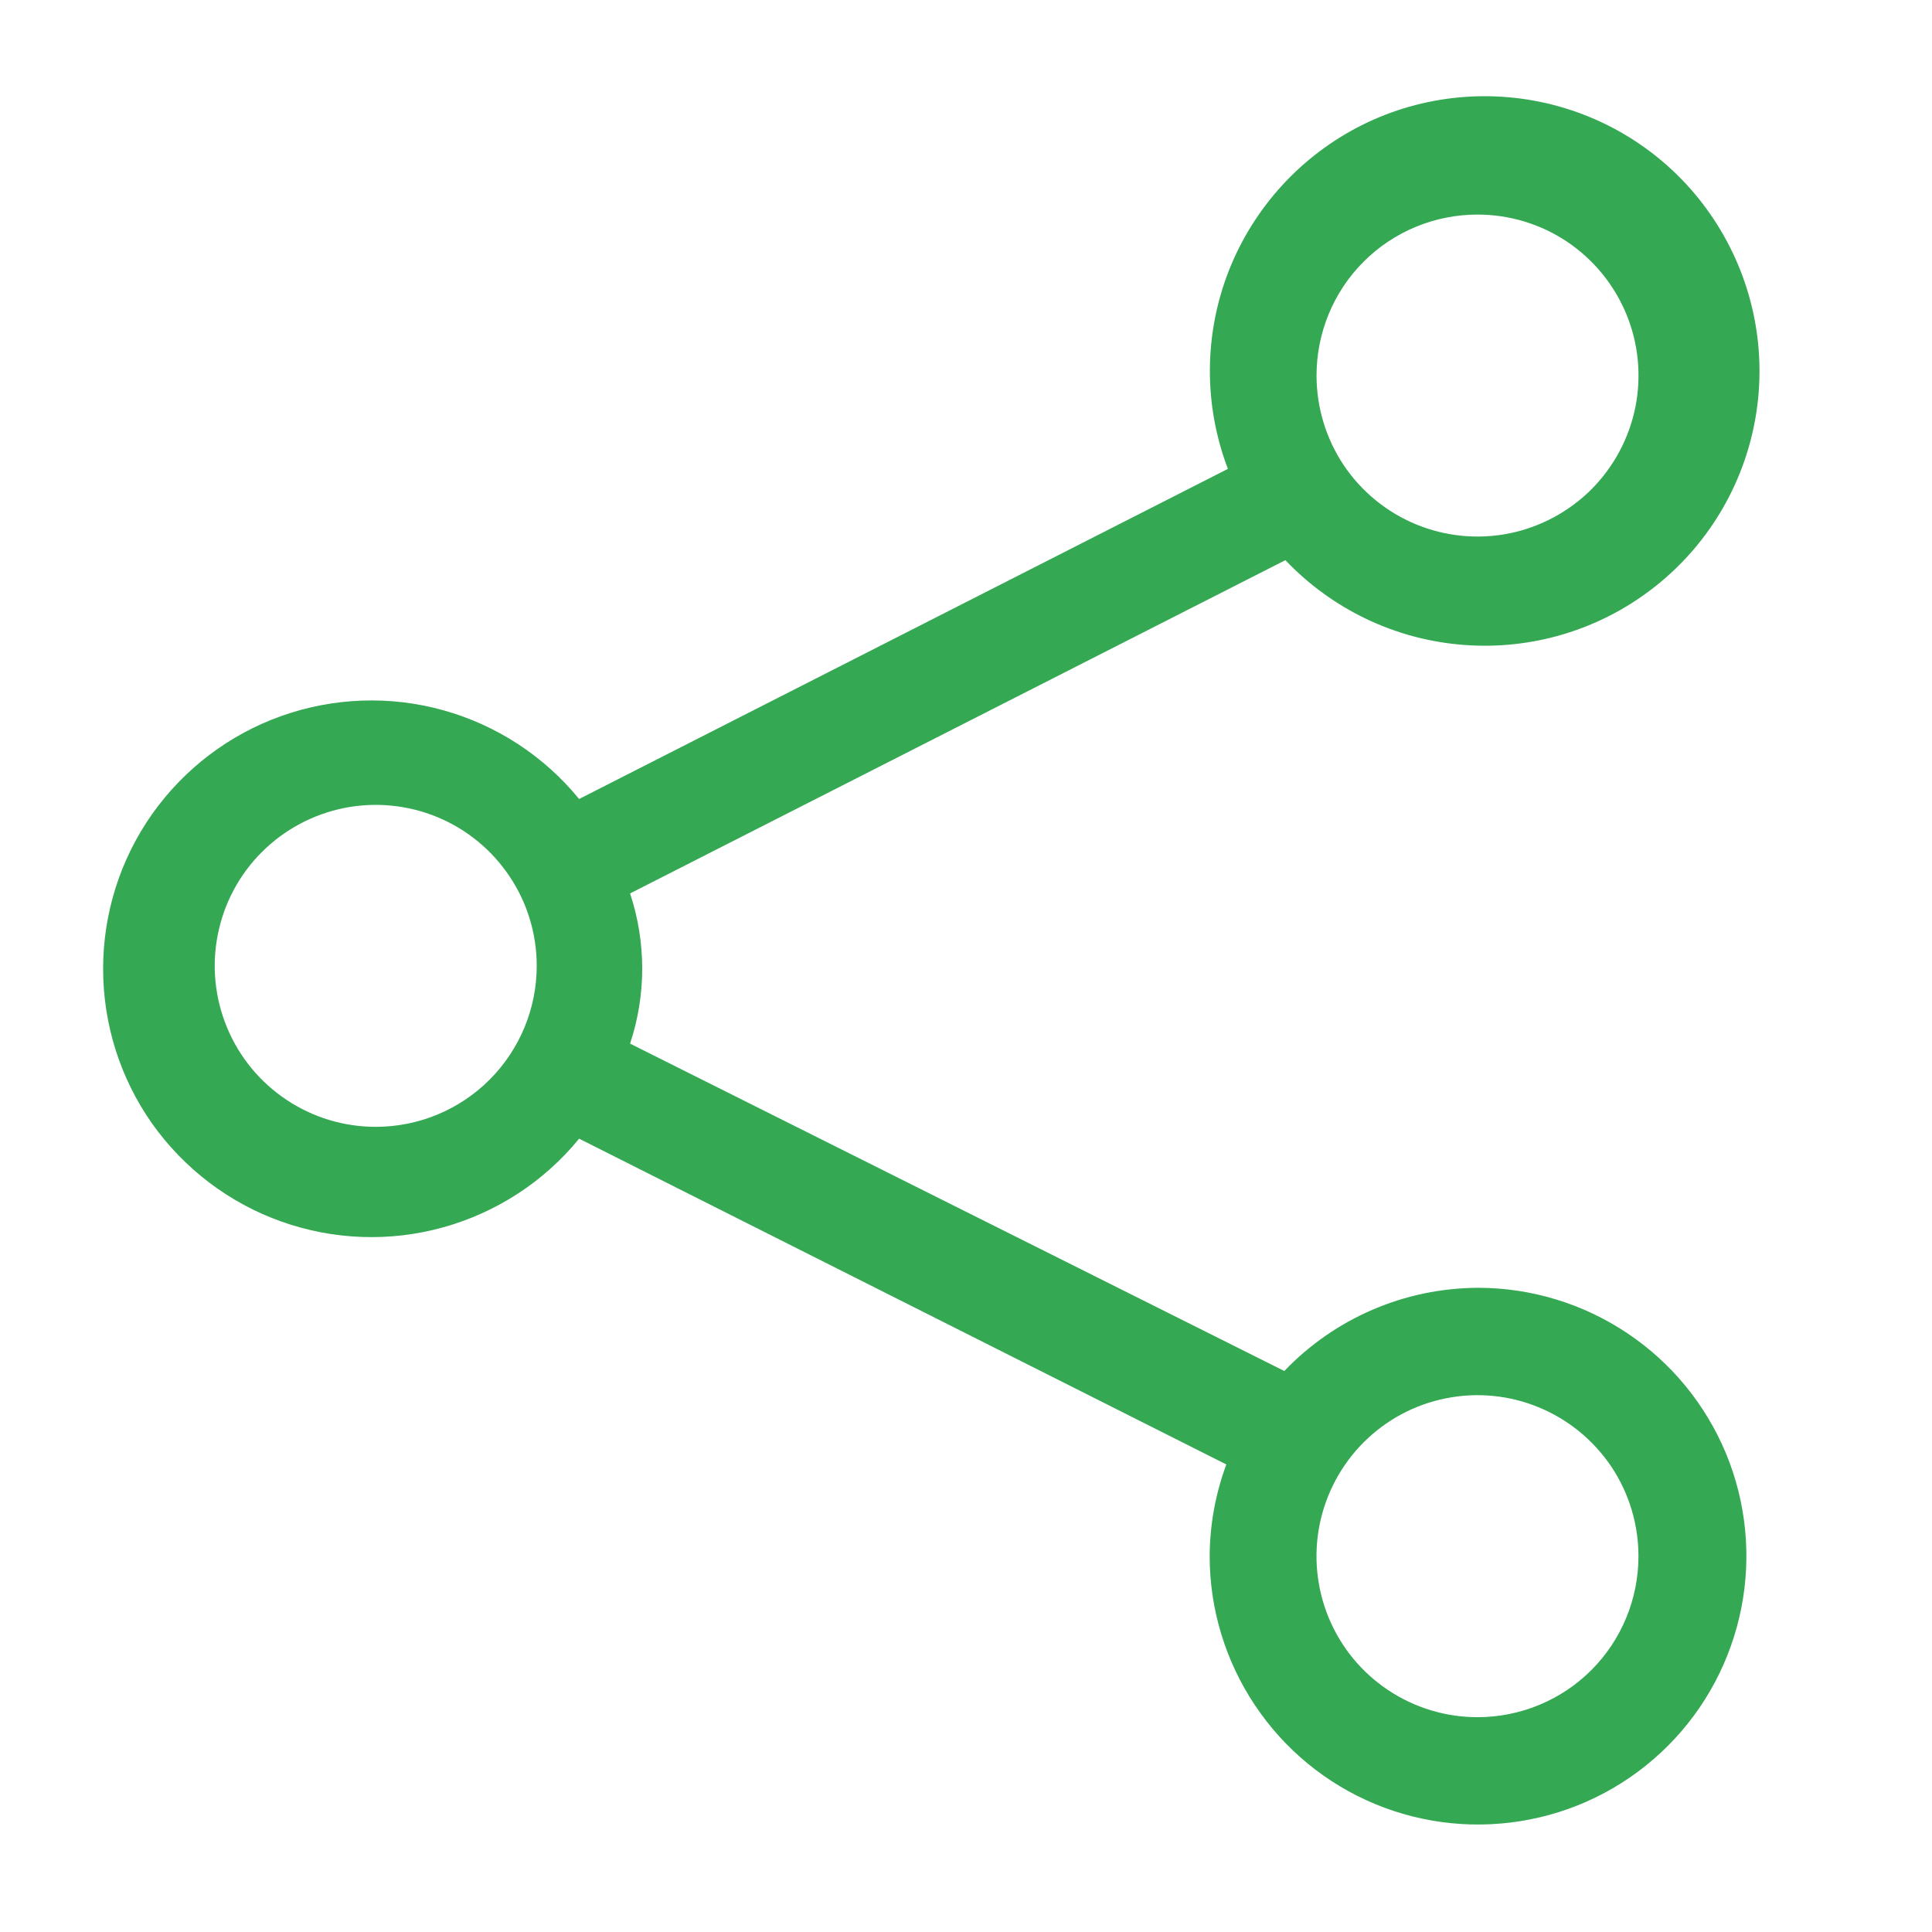 <svg xmlns="http://www.w3.org/2000/svg" width="16" height="16" viewBox="0 0 16 16" fill="none">
  <g clip-path="url(#clip0_57_8581)">
    <path d="M12.236 10.665C11.937 10.667 11.641 10.728 11.366 10.847C11.091 10.965 10.843 11.138 10.636 11.354L5.218 8.643C5.352 8.239 5.352 7.803 5.218 7.399L10.645 4.639C11.034 5.048 11.561 5.299 12.124 5.341C12.687 5.384 13.246 5.216 13.692 4.869C14.138 4.523 14.439 4.023 14.537 3.467C14.635 2.911 14.522 2.338 14.221 1.86C13.921 1.382 13.453 1.033 12.909 0.881C12.365 0.729 11.784 0.784 11.279 1.036C10.774 1.289 10.381 1.72 10.175 2.246C9.97 2.772 9.968 3.356 10.169 3.883L4.796 6.617C4.506 6.262 4.113 6.005 3.671 5.882C3.23 5.759 2.761 5.776 2.329 5.93C1.897 6.084 1.524 6.368 1.259 6.743C0.995 7.118 0.854 7.565 0.854 8.023C0.854 8.482 0.995 8.929 1.259 9.304C1.524 9.678 1.897 9.962 2.329 10.116C2.761 10.27 3.23 10.287 3.671 10.164C4.113 10.041 4.506 9.785 4.796 9.43L10.156 12.128C10.066 12.371 10.019 12.628 10.018 12.888C10.018 13.327 10.149 13.757 10.393 14.122C10.637 14.488 10.984 14.773 11.39 14.941C11.796 15.109 12.243 15.153 12.674 15.067C13.105 14.982 13.501 14.77 13.812 14.459C14.123 14.148 14.334 13.752 14.42 13.321C14.506 12.89 14.462 12.443 14.294 12.037C14.125 11.631 13.841 11.284 13.475 11.04C13.11 10.796 12.68 10.665 12.241 10.665H12.236ZM12.236 1.777C12.5 1.777 12.758 1.855 12.977 2.001C13.196 2.148 13.367 2.356 13.468 2.6C13.569 2.843 13.595 3.111 13.544 3.37C13.492 3.629 13.365 3.866 13.179 4.053C12.992 4.239 12.755 4.366 12.496 4.418C12.238 4.469 11.97 4.443 11.726 4.342C11.482 4.241 11.274 4.07 11.127 3.851C10.981 3.631 10.903 3.374 10.903 3.11C10.903 2.756 11.043 2.417 11.293 2.167C11.543 1.917 11.883 1.777 12.236 1.777ZM3.112 9.332C2.848 9.332 2.59 9.254 2.371 9.107C2.152 8.961 1.981 8.753 1.88 8.509C1.779 8.265 1.752 7.997 1.804 7.739C1.855 7.48 1.982 7.242 2.169 7.056C2.355 6.87 2.593 6.743 2.852 6.691C3.11 6.64 3.378 6.666 3.622 6.767C3.866 6.868 4.074 7.039 4.22 7.258C4.367 7.477 4.445 7.735 4.445 7.999C4.445 8.352 4.304 8.692 4.054 8.942C3.804 9.192 3.465 9.332 3.112 9.332ZM12.236 14.221C11.972 14.221 11.715 14.143 11.495 13.996C11.276 13.85 11.105 13.642 11.004 13.398C10.903 13.154 10.877 12.886 10.928 12.628C10.98 12.369 11.107 12.131 11.293 11.945C11.48 11.758 11.717 11.631 11.976 11.58C12.235 11.528 12.503 11.555 12.746 11.656C12.99 11.757 13.198 11.928 13.345 12.147C13.491 12.366 13.569 12.624 13.569 12.888C13.569 13.241 13.429 13.581 13.179 13.831C12.929 14.081 12.59 14.221 12.236 14.221Z" fill="#34A853"/>
  </g>
  <defs>
    <clipPath id="clip0_57_8581">
      <rect width="16" height="16" fill="white"/>
    </clipPath>
  </defs>
</svg>